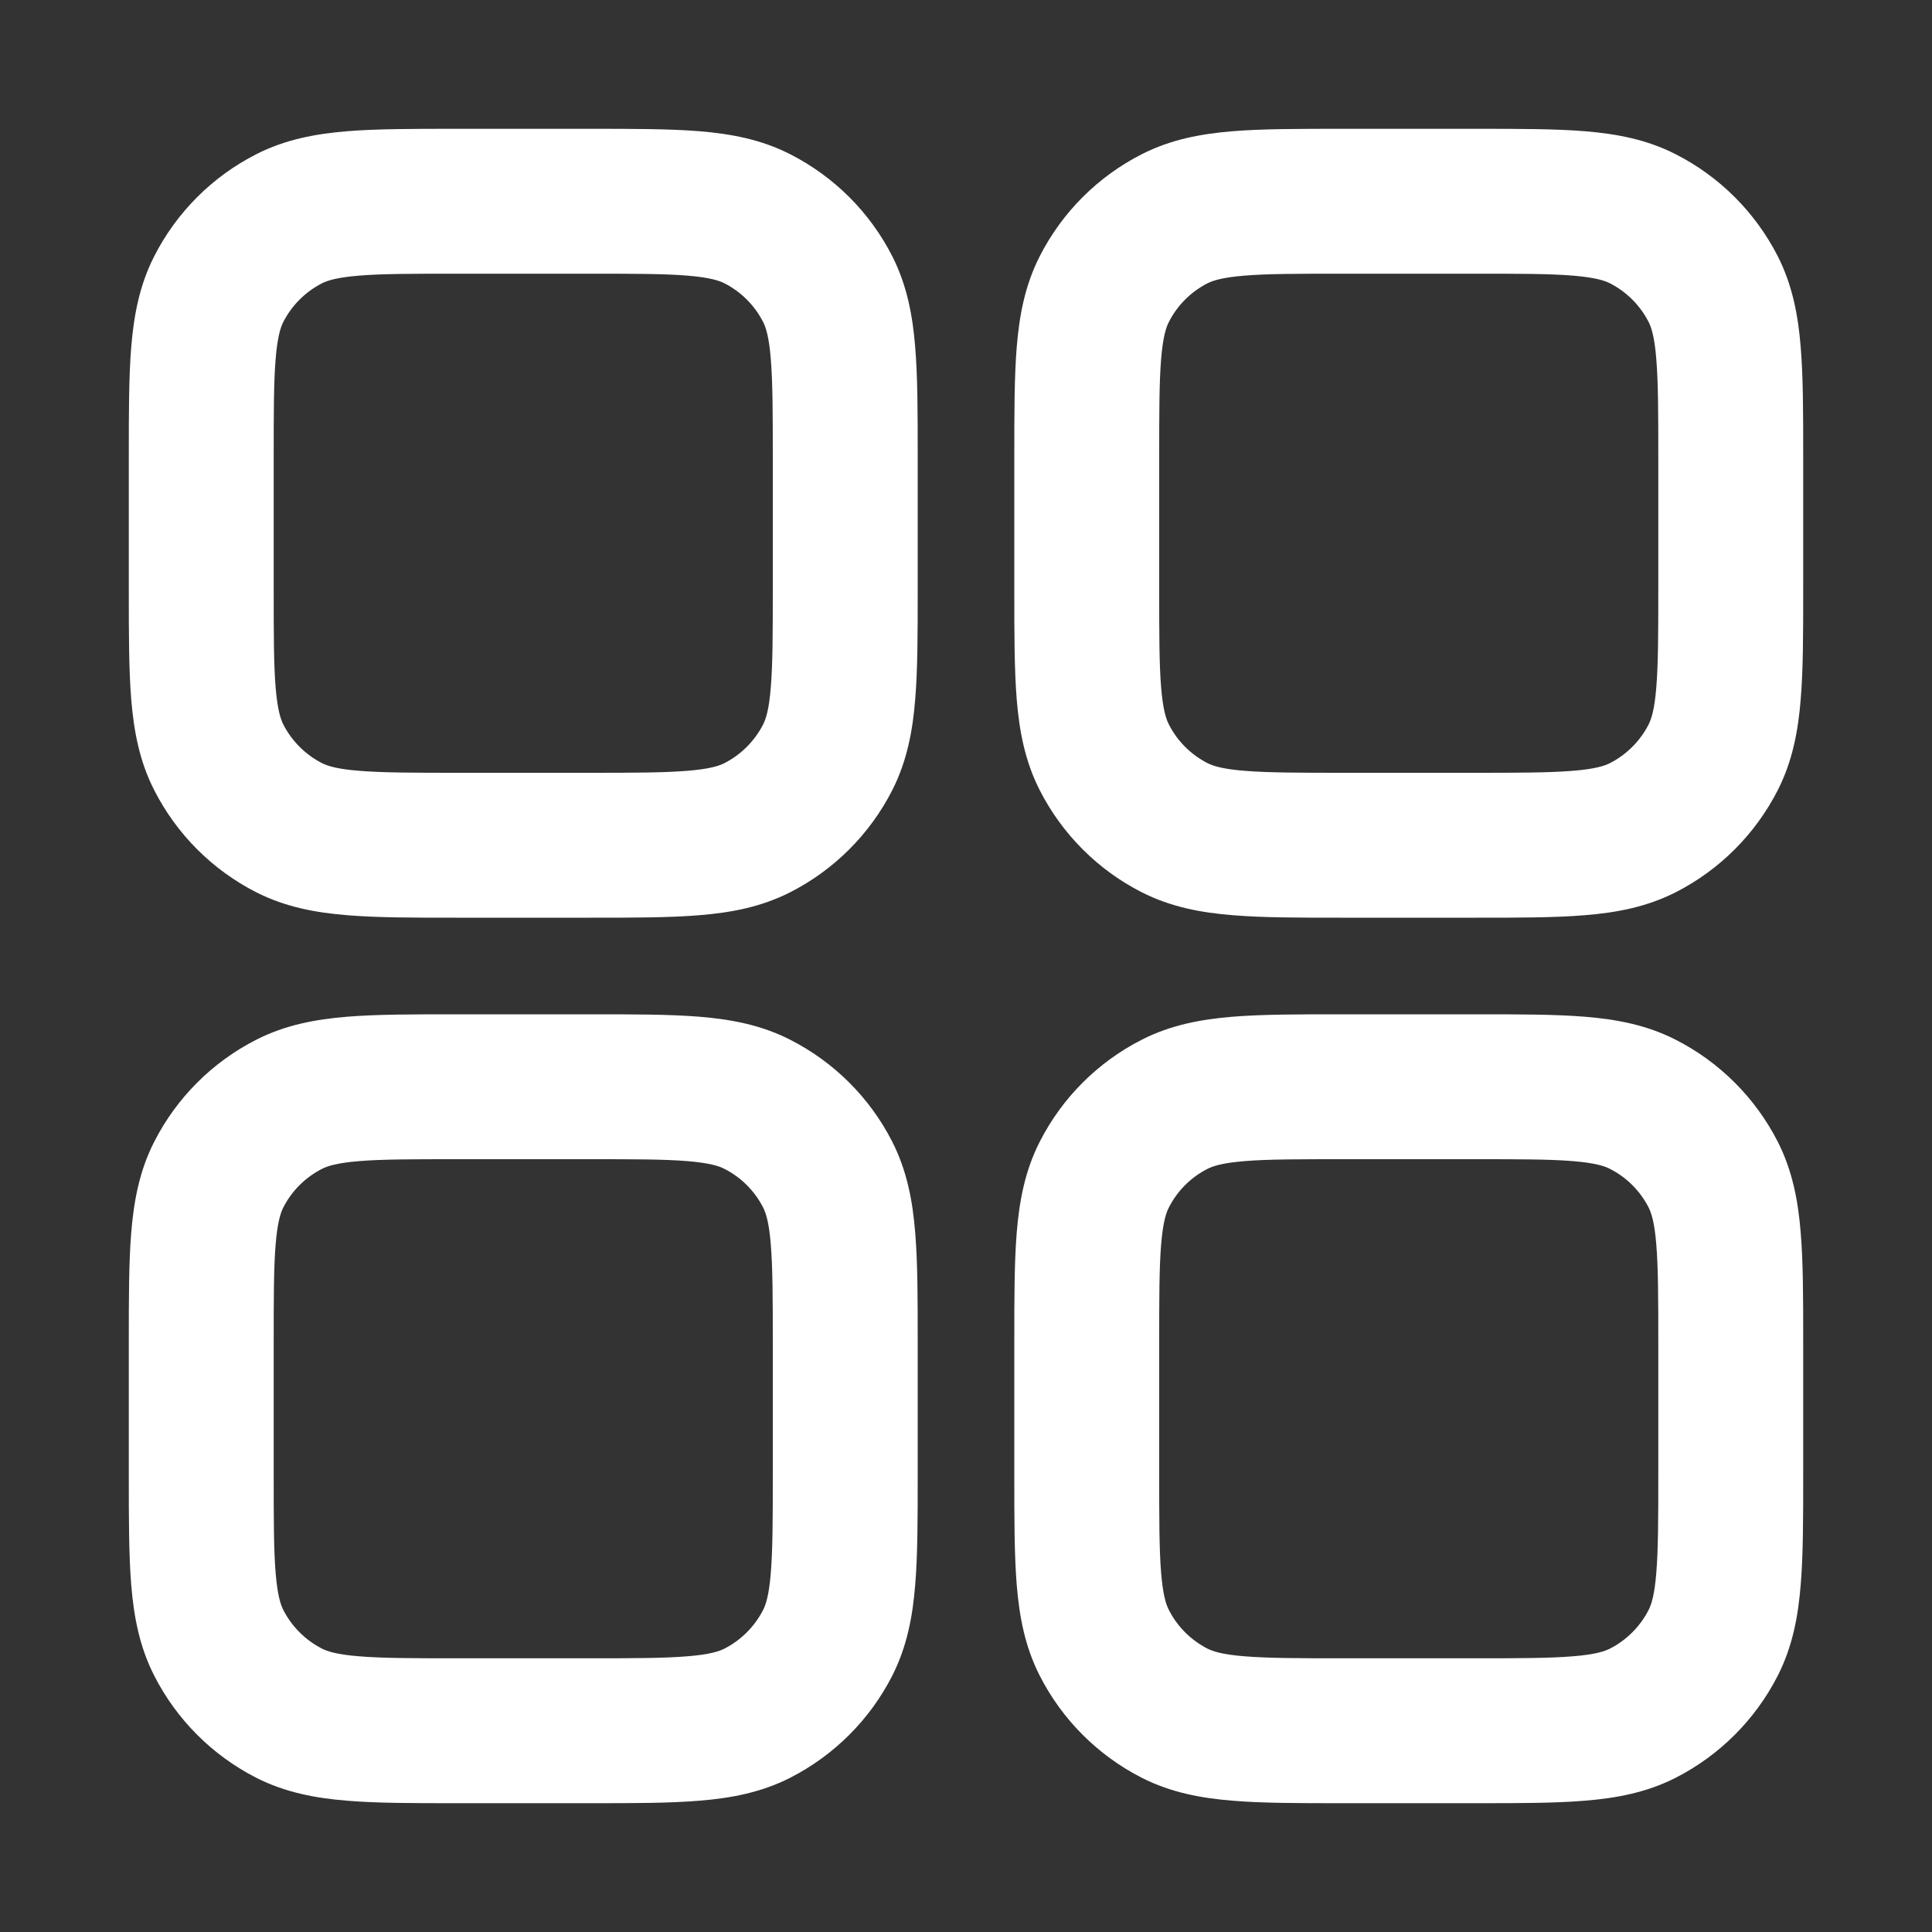 <svg width="24" height="24" viewBox="0 0 24 24" fill="none" xmlns="http://www.w3.org/2000/svg">
<rect x="0" y="0" width="24" height="24" fill="#333333" stroke="none"/>
<path fill-rule="evenodd" clip-rule="evenodd" d="M5.664 1.6H7.335C7.865 1.6 8.316 1.6 8.687 1.63C9.076 1.662 9.454 1.731 9.816 1.916C10.362 2.194 10.806 2.637 11.084 3.183C11.268 3.545 11.338 3.924 11.369 4.313C11.4 4.683 11.4 5.134 11.4 5.664V7.335C11.4 7.865 11.4 8.316 11.369 8.687C11.338 9.076 11.268 9.454 11.084 9.816C10.806 10.362 10.362 10.806 9.816 11.084C9.454 11.268 9.076 11.338 8.687 11.369C8.316 11.4 7.865 11.4 7.335 11.4H5.664C5.134 11.4 4.683 11.4 4.313 11.369C3.924 11.338 3.545 11.268 3.183 11.084C2.637 10.806 2.194 10.362 1.916 9.816C1.731 9.454 1.662 9.076 1.63 8.687C1.6 8.316 1.6 7.865 1.6 7.335V5.664C1.6 5.134 1.6 4.683 1.63 4.313C1.662 3.924 1.731 3.545 1.916 3.183C2.194 2.637 2.637 2.194 3.183 1.916C3.545 1.731 3.924 1.662 4.313 1.63C4.683 1.6 5.134 1.6 5.664 1.6ZM4.459 3.424C4.181 3.447 4.066 3.486 4 3.519C3.793 3.625 3.625 3.793 3.519 4C3.486 4.066 3.447 4.181 3.424 4.459C3.4 4.748 3.4 5.125 3.4 5.7V7.3C3.4 7.875 3.4 8.252 3.424 8.54C3.447 8.818 3.486 8.933 3.519 8.999C3.625 9.206 3.793 9.374 4 9.48C4.066 9.513 4.181 9.553 4.459 9.575C4.748 9.599 5.125 9.6 5.7 9.6H7.3C7.875 9.6 8.252 9.599 8.54 9.575C8.818 9.553 8.933 9.513 8.999 9.48C9.206 9.374 9.374 9.206 9.48 8.999C9.513 8.933 9.553 8.818 9.575 8.54C9.599 8.252 9.6 7.875 9.6 7.3V5.7C9.6 5.125 9.599 4.748 9.575 4.459C9.553 4.181 9.513 4.066 9.48 4C9.374 3.793 9.206 3.625 8.999 3.519C8.933 3.486 8.818 3.447 8.54 3.424C8.252 3.4 7.875 3.4 7.3 3.4H5.7C5.125 3.4 4.748 3.4 4.459 3.424Z" fill="white"/>
<path fill-rule="evenodd" clip-rule="evenodd" d="M16.664 1.6H18.335C18.865 1.6 19.316 1.6 19.686 1.63C20.076 1.662 20.454 1.731 20.816 1.916C21.362 2.194 21.805 2.637 22.084 3.183C22.268 3.545 22.338 3.924 22.369 4.313C22.4 4.683 22.4 5.134 22.4 5.664V7.335C22.4 7.865 22.4 8.316 22.369 8.687C22.338 9.076 22.268 9.454 22.084 9.816C21.805 10.362 21.362 10.806 20.816 11.084C20.454 11.268 20.076 11.338 19.686 11.369C19.316 11.4 18.865 11.4 18.335 11.4H16.664C16.134 11.4 15.683 11.4 15.313 11.369C14.924 11.338 14.545 11.268 14.183 11.084C13.637 10.806 13.194 10.362 12.916 9.816C12.731 9.454 12.662 9.076 12.63 8.687C12.6 8.316 12.6 7.865 12.6 7.335V5.664C12.6 5.134 12.6 4.683 12.63 4.313C12.662 3.924 12.731 3.545 12.916 3.183C13.194 2.637 13.637 2.194 14.183 1.916C14.545 1.731 14.924 1.662 15.313 1.63C15.683 1.6 16.134 1.6 16.664 1.6ZM15.459 3.424C15.181 3.447 15.066 3.486 15 3.519C14.793 3.625 14.625 3.793 14.52 4C14.486 4.066 14.447 4.181 14.424 4.459C14.4 4.748 14.4 5.125 14.4 5.7V7.3C14.4 7.875 14.4 8.252 14.424 8.54C14.447 8.818 14.486 8.933 14.52 8.999C14.625 9.206 14.793 9.374 15 9.48C15.066 9.513 15.181 9.553 15.459 9.575C15.748 9.599 16.125 9.6 16.7 9.6H18.3C18.875 9.6 19.252 9.599 19.54 9.575C19.818 9.553 19.933 9.513 19.999 9.48C20.206 9.374 20.374 9.206 20.48 8.999C20.513 8.933 20.553 8.818 20.575 8.54C20.599 8.252 20.6 7.875 20.6 7.3V5.7C20.6 5.125 20.599 4.748 20.575 4.459C20.553 4.181 20.513 4.066 20.48 4C20.374 3.793 20.206 3.625 19.999 3.519C19.933 3.486 19.818 3.447 19.54 3.424C19.252 3.4 18.875 3.4 18.3 3.4H16.7C16.125 3.4 15.748 3.4 15.459 3.424Z" fill="white"/>
<path fill-rule="evenodd" clip-rule="evenodd" d="M5.664 12.6H7.335C7.865 12.6 8.316 12.6 8.687 12.63C9.076 12.662 9.454 12.731 9.816 12.916C10.362 13.194 10.806 13.637 11.084 14.183C11.268 14.545 11.338 14.924 11.369 15.313C11.4 15.683 11.4 16.134 11.4 16.664V18.335C11.4 18.865 11.4 19.316 11.369 19.686C11.338 20.076 11.268 20.454 11.084 20.816C10.806 21.362 10.362 21.805 9.816 22.084C9.454 22.268 9.076 22.338 8.687 22.369C8.316 22.4 7.865 22.4 7.335 22.4H5.664C5.134 22.4 4.683 22.4 4.313 22.369C3.924 22.338 3.545 22.268 3.183 22.084C2.637 21.805 2.194 21.362 1.916 20.816C1.731 20.454 1.662 20.076 1.63 19.686C1.6 19.316 1.6 18.865 1.6 18.335V16.664C1.6 16.134 1.6 15.683 1.63 15.313C1.662 14.924 1.731 14.545 1.916 14.183C2.194 13.637 2.637 13.194 3.183 12.916C3.545 12.731 3.924 12.662 4.313 12.63C4.683 12.6 5.134 12.6 5.664 12.6ZM4.459 14.424C4.181 14.447 4.066 14.486 4 14.52C3.793 14.625 3.625 14.793 3.519 15C3.486 15.066 3.447 15.181 3.424 15.459C3.4 15.748 3.4 16.125 3.4 16.7V18.3C3.4 18.875 3.4 19.252 3.424 19.54C3.447 19.818 3.486 19.933 3.519 19.999C3.625 20.206 3.793 20.374 4 20.48C4.066 20.513 4.181 20.553 4.459 20.575C4.748 20.599 5.125 20.6 5.7 20.6H7.3C7.875 20.6 8.252 20.599 8.54 20.575C8.818 20.553 8.933 20.513 8.999 20.48C9.206 20.374 9.374 20.206 9.48 19.999C9.513 19.933 9.553 19.818 9.575 19.54C9.599 19.252 9.6 18.875 9.6 18.3V16.7C9.6 16.125 9.599 15.748 9.575 15.459C9.553 15.181 9.513 15.066 9.48 15C9.374 14.793 9.206 14.625 8.999 14.52C8.933 14.486 8.818 14.447 8.54 14.424C8.252 14.4 7.875 14.4 7.3 14.4H5.7C5.125 14.4 4.748 14.4 4.459 14.424Z" fill="white"/>
<path fill-rule="evenodd" clip-rule="evenodd" d="M16.664 12.6H18.335C18.865 12.6 19.316 12.6 19.686 12.63C20.076 12.662 20.454 12.731 20.816 12.916C21.362 13.194 21.805 13.637 22.084 14.183C22.268 14.545 22.338 14.924 22.369 15.313C22.4 15.683 22.4 16.134 22.4 16.664V18.335C22.4 18.865 22.4 19.316 22.369 19.686C22.338 20.076 22.268 20.454 22.084 20.816C21.805 21.362 21.362 21.805 20.816 22.084C20.454 22.268 20.076 22.338 19.686 22.369C19.316 22.4 18.865 22.4 18.335 22.4H16.664C16.134 22.4 15.683 22.4 15.313 22.369C14.924 22.338 14.545 22.268 14.183 22.084C13.637 21.805 13.194 21.362 12.916 20.816C12.731 20.454 12.662 20.076 12.63 19.686C12.6 19.316 12.6 18.865 12.6 18.335V16.664C12.6 16.134 12.6 15.683 12.63 15.313C12.662 14.924 12.731 14.545 12.916 14.183C13.194 13.637 13.637 13.194 14.183 12.916C14.545 12.731 14.924 12.662 15.313 12.63C15.683 12.6 16.134 12.6 16.664 12.6ZM15.459 14.424C15.181 14.447 15.066 14.486 15 14.52C14.793 14.625 14.625 14.793 14.52 15C14.486 15.066 14.447 15.181 14.424 15.459C14.4 15.748 14.4 16.125 14.4 16.7V18.3C14.4 18.875 14.4 19.252 14.424 19.54C14.447 19.818 14.486 19.933 14.52 19.999C14.625 20.206 14.793 20.374 15 20.48C15.066 20.513 15.181 20.553 15.459 20.575C15.748 20.599 16.125 20.6 16.7 20.6H18.3C18.875 20.6 19.252 20.599 19.54 20.575C19.818 20.553 19.933 20.513 19.999 20.48C20.206 20.374 20.374 20.206 20.48 19.999C20.513 19.933 20.553 19.818 20.575 19.54C20.599 19.252 20.6 18.875 20.6 18.3V16.7C20.6 16.125 20.599 15.748 20.575 15.459C20.553 15.181 20.513 15.066 20.48 15C20.374 14.793 20.206 14.625 19.999 14.52C19.933 14.486 19.818 14.447 19.54 14.424C19.252 14.4 18.875 14.4 18.3 14.4H16.7C16.125 14.4 15.748 14.4 15.459 14.424Z" fill="white"/>
</svg>
